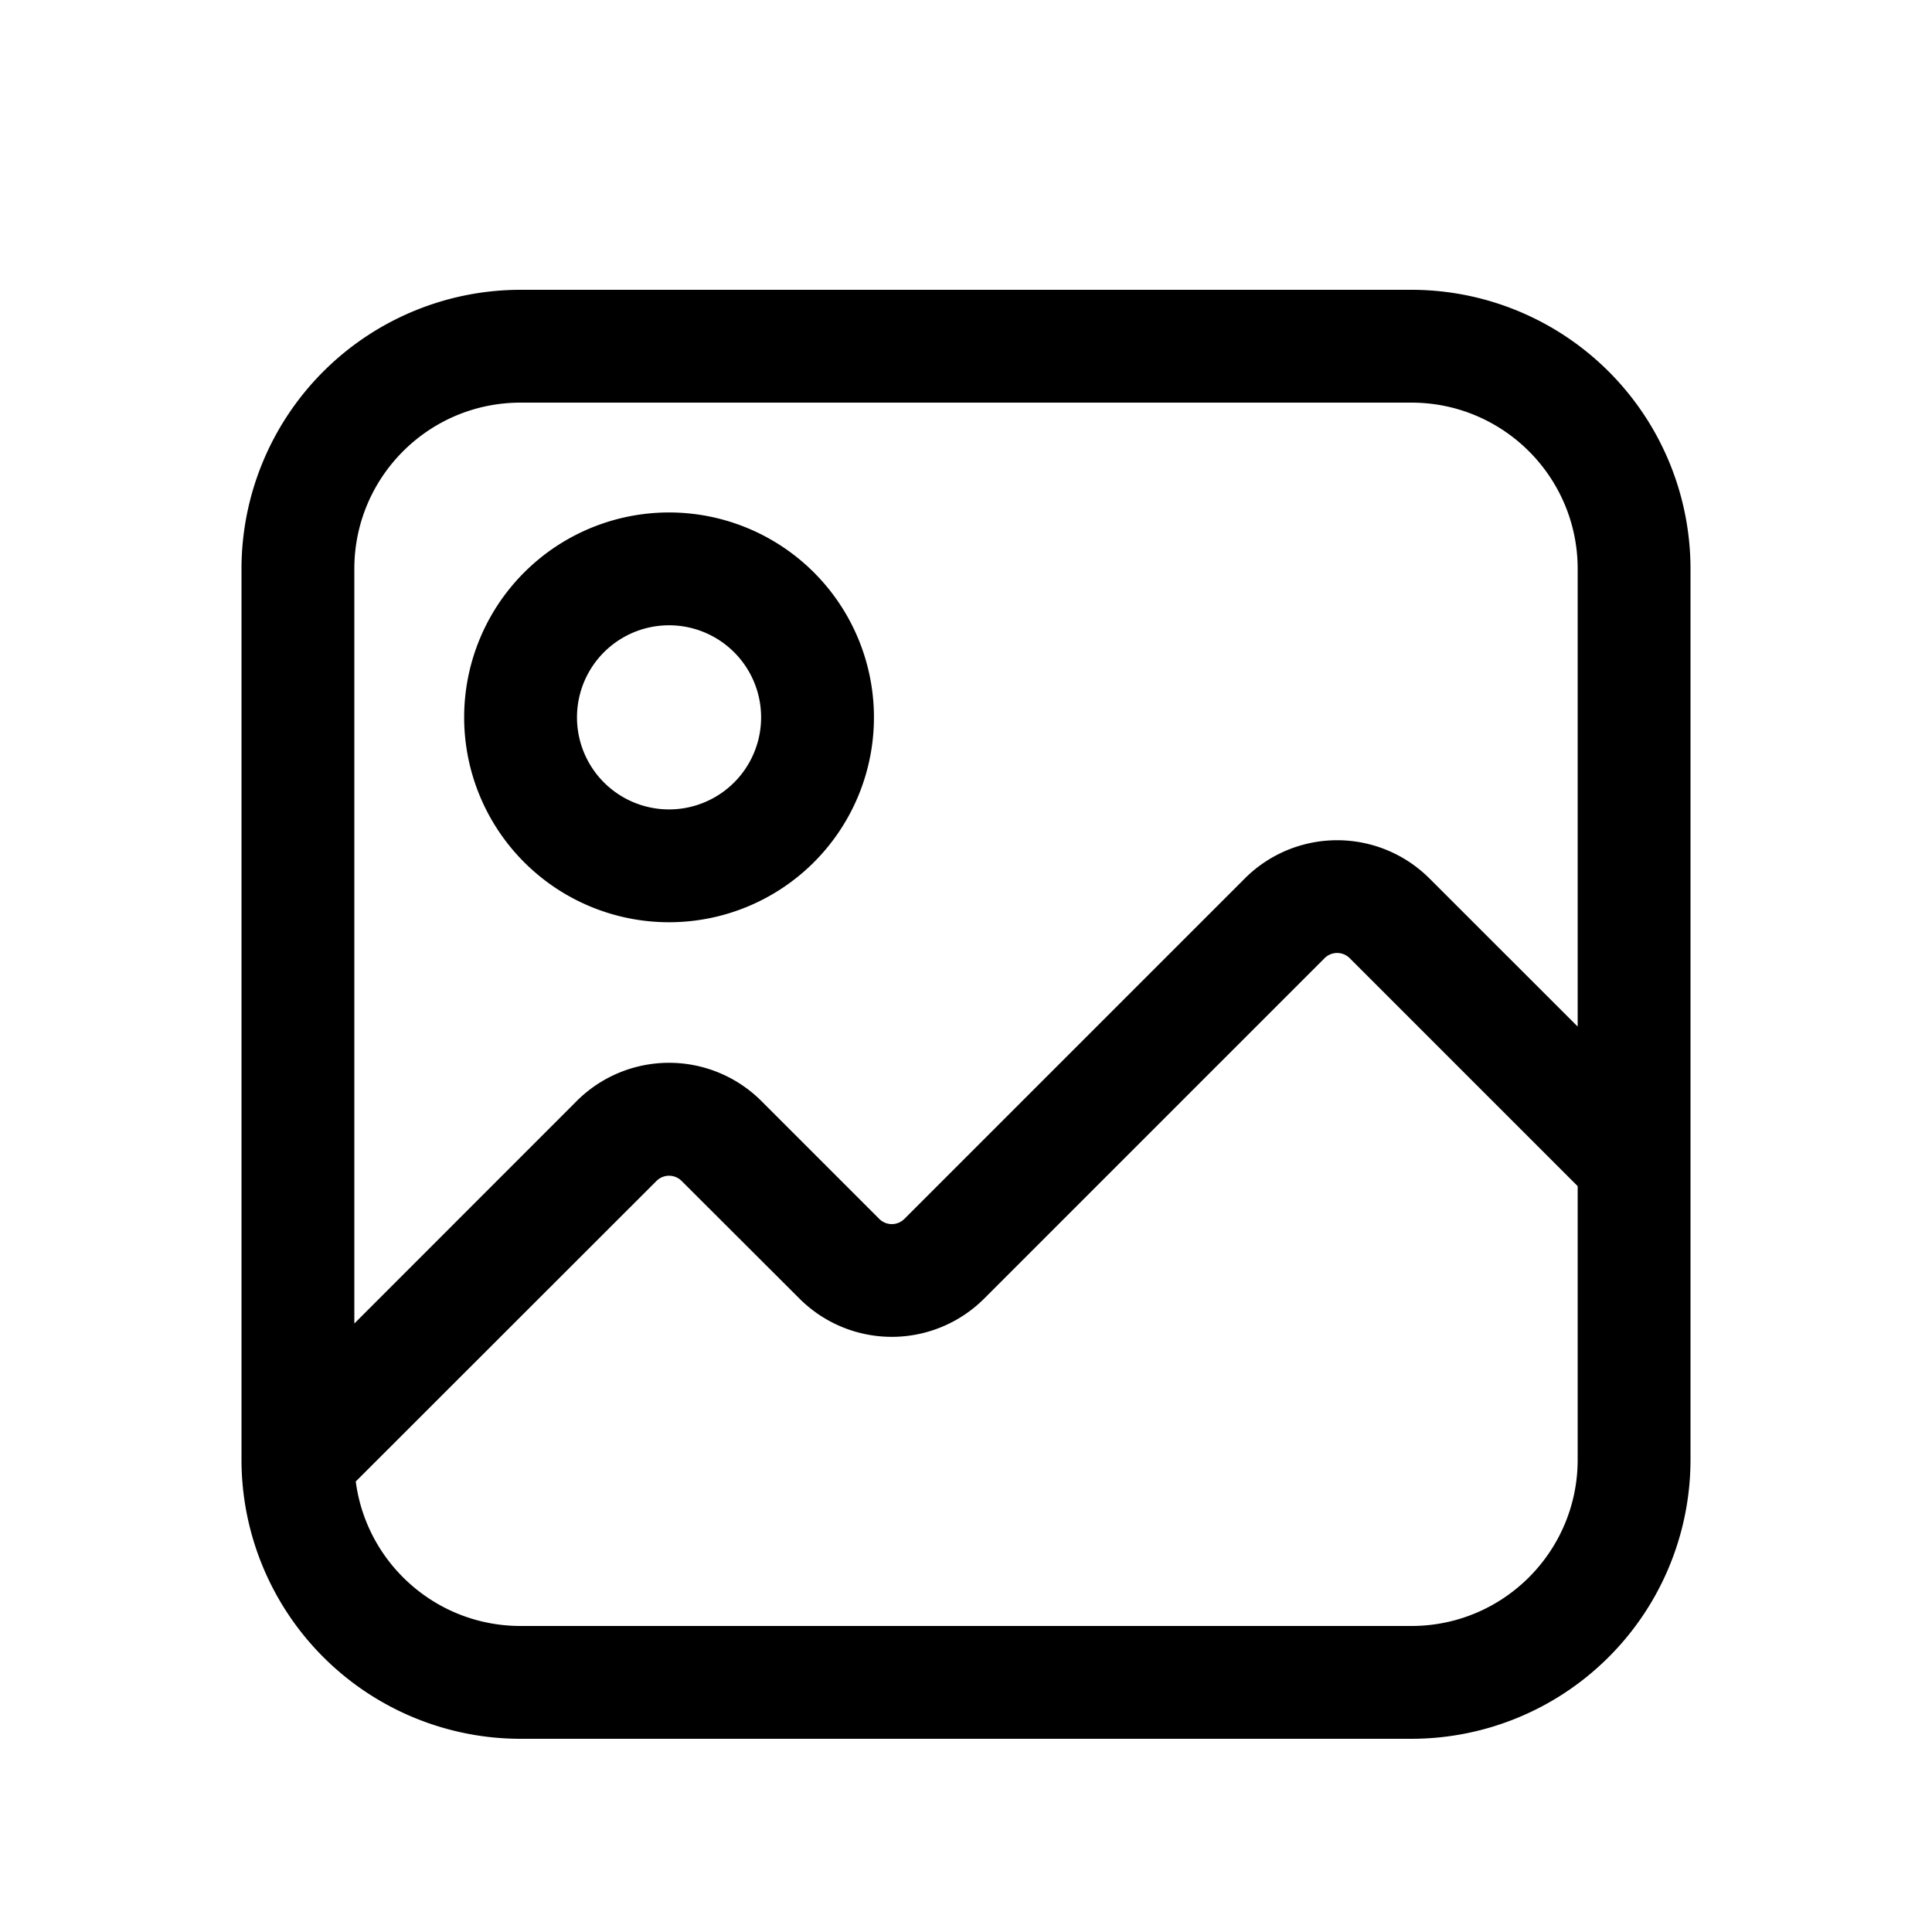 <svg xmlns="http://www.w3.org/2000/svg" width="20" height="20" fill="none"><path fill="currentColor" d="M4.805 7.426a2.12 2.12 0 1 1 4.242 0 2.12 2.12 0 0 1-4.242 0Zm2.121-.953a.953.953 0 1 0 0 1.906.953.953 0 0 0 0-1.906Z"/><path fill="currentColor" d="M5.39 3A2.89 2.89 0 0 0 2.5 5.89v9.223A2.89 2.89 0 0 0 5.39 18h9.22a2.89 2.89 0 0 0 2.89-2.89V5.89A2.89 2.89 0 0 0 14.61 3H5.39Zm10.942 7.627-1.534-1.533a1.352 1.352 0 0 0-1.912 0l-3.524 3.524a.184.184 0 0 1-.26 0l-1.22-1.22a1.352 1.352 0 0 0-1.912 0l-2.302 2.303V5.889c0-.95.77-1.721 1.721-1.721h9.222c.95 0 1.721.77 1.721 1.721v4.738Zm-12.65 4.71 3.114-3.112a.184.184 0 0 1 .26 0l1.22 1.218a1.352 1.352 0 0 0 1.912 0l3.524-3.524a.184.184 0 0 1 .26 0l2.36 2.36v2.832c0 .95-.77 1.721-1.721 1.721H5.389c-.873 0-1.595-.65-1.706-1.494Z"/></svg>